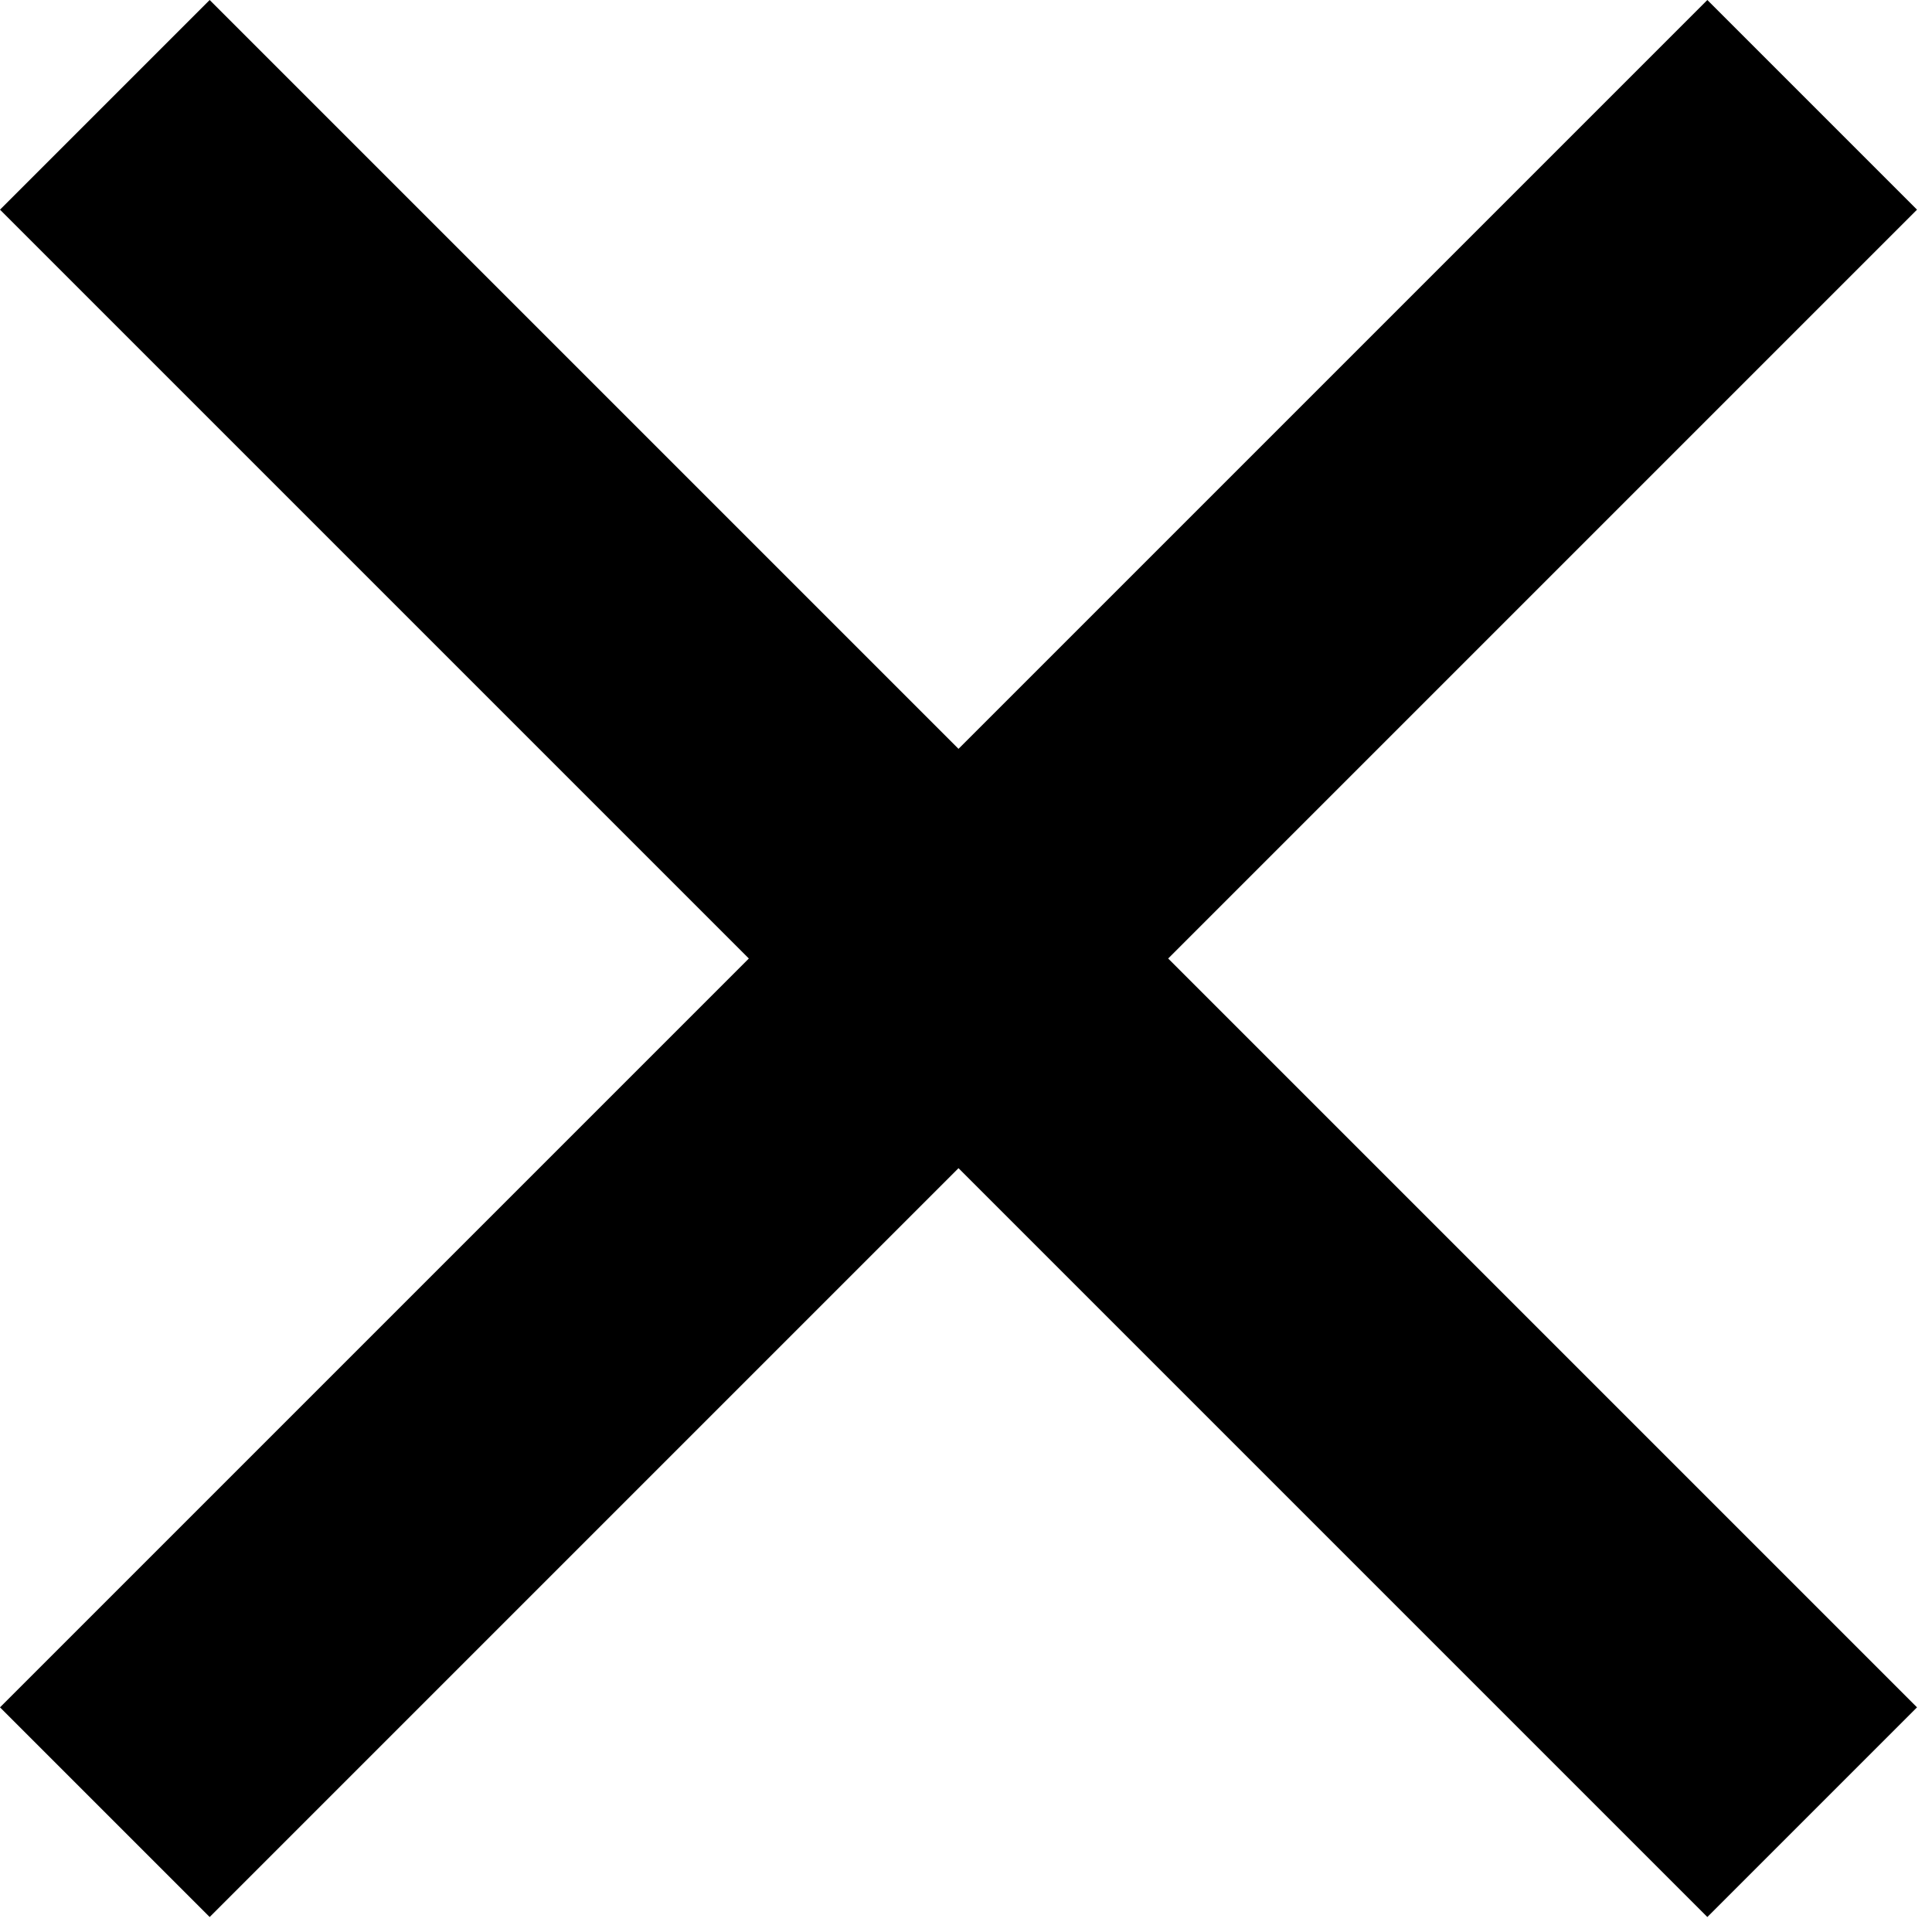 <?xml version="1.0" encoding="utf-8"?>
<!-- Generator: Adobe Illustrator 20.0.0, SVG Export Plug-In . SVG Version: 6.00 Build 0)  -->
<svg version="1.1" id="Layer_1" xmlns="http://www.w3.org/2000/svg" xmlns:xlink="http://www.w3.org/1999/xlink" x="0px" y="0px"
	 viewBox="0 0 12.9 12.9" style="enable-background:new 0 0 12.9 12.9;" xml:space="preserve">
<title>Asset 2</title>
<path id="Layer_2" d="M11.4,0l-5,5l-5-5L0,1.4l5,5l-5,5l1.4,1.4l5-5l5,5l1.4-1.4l-5-5l5-5L11.4,0z"/>
</svg>
